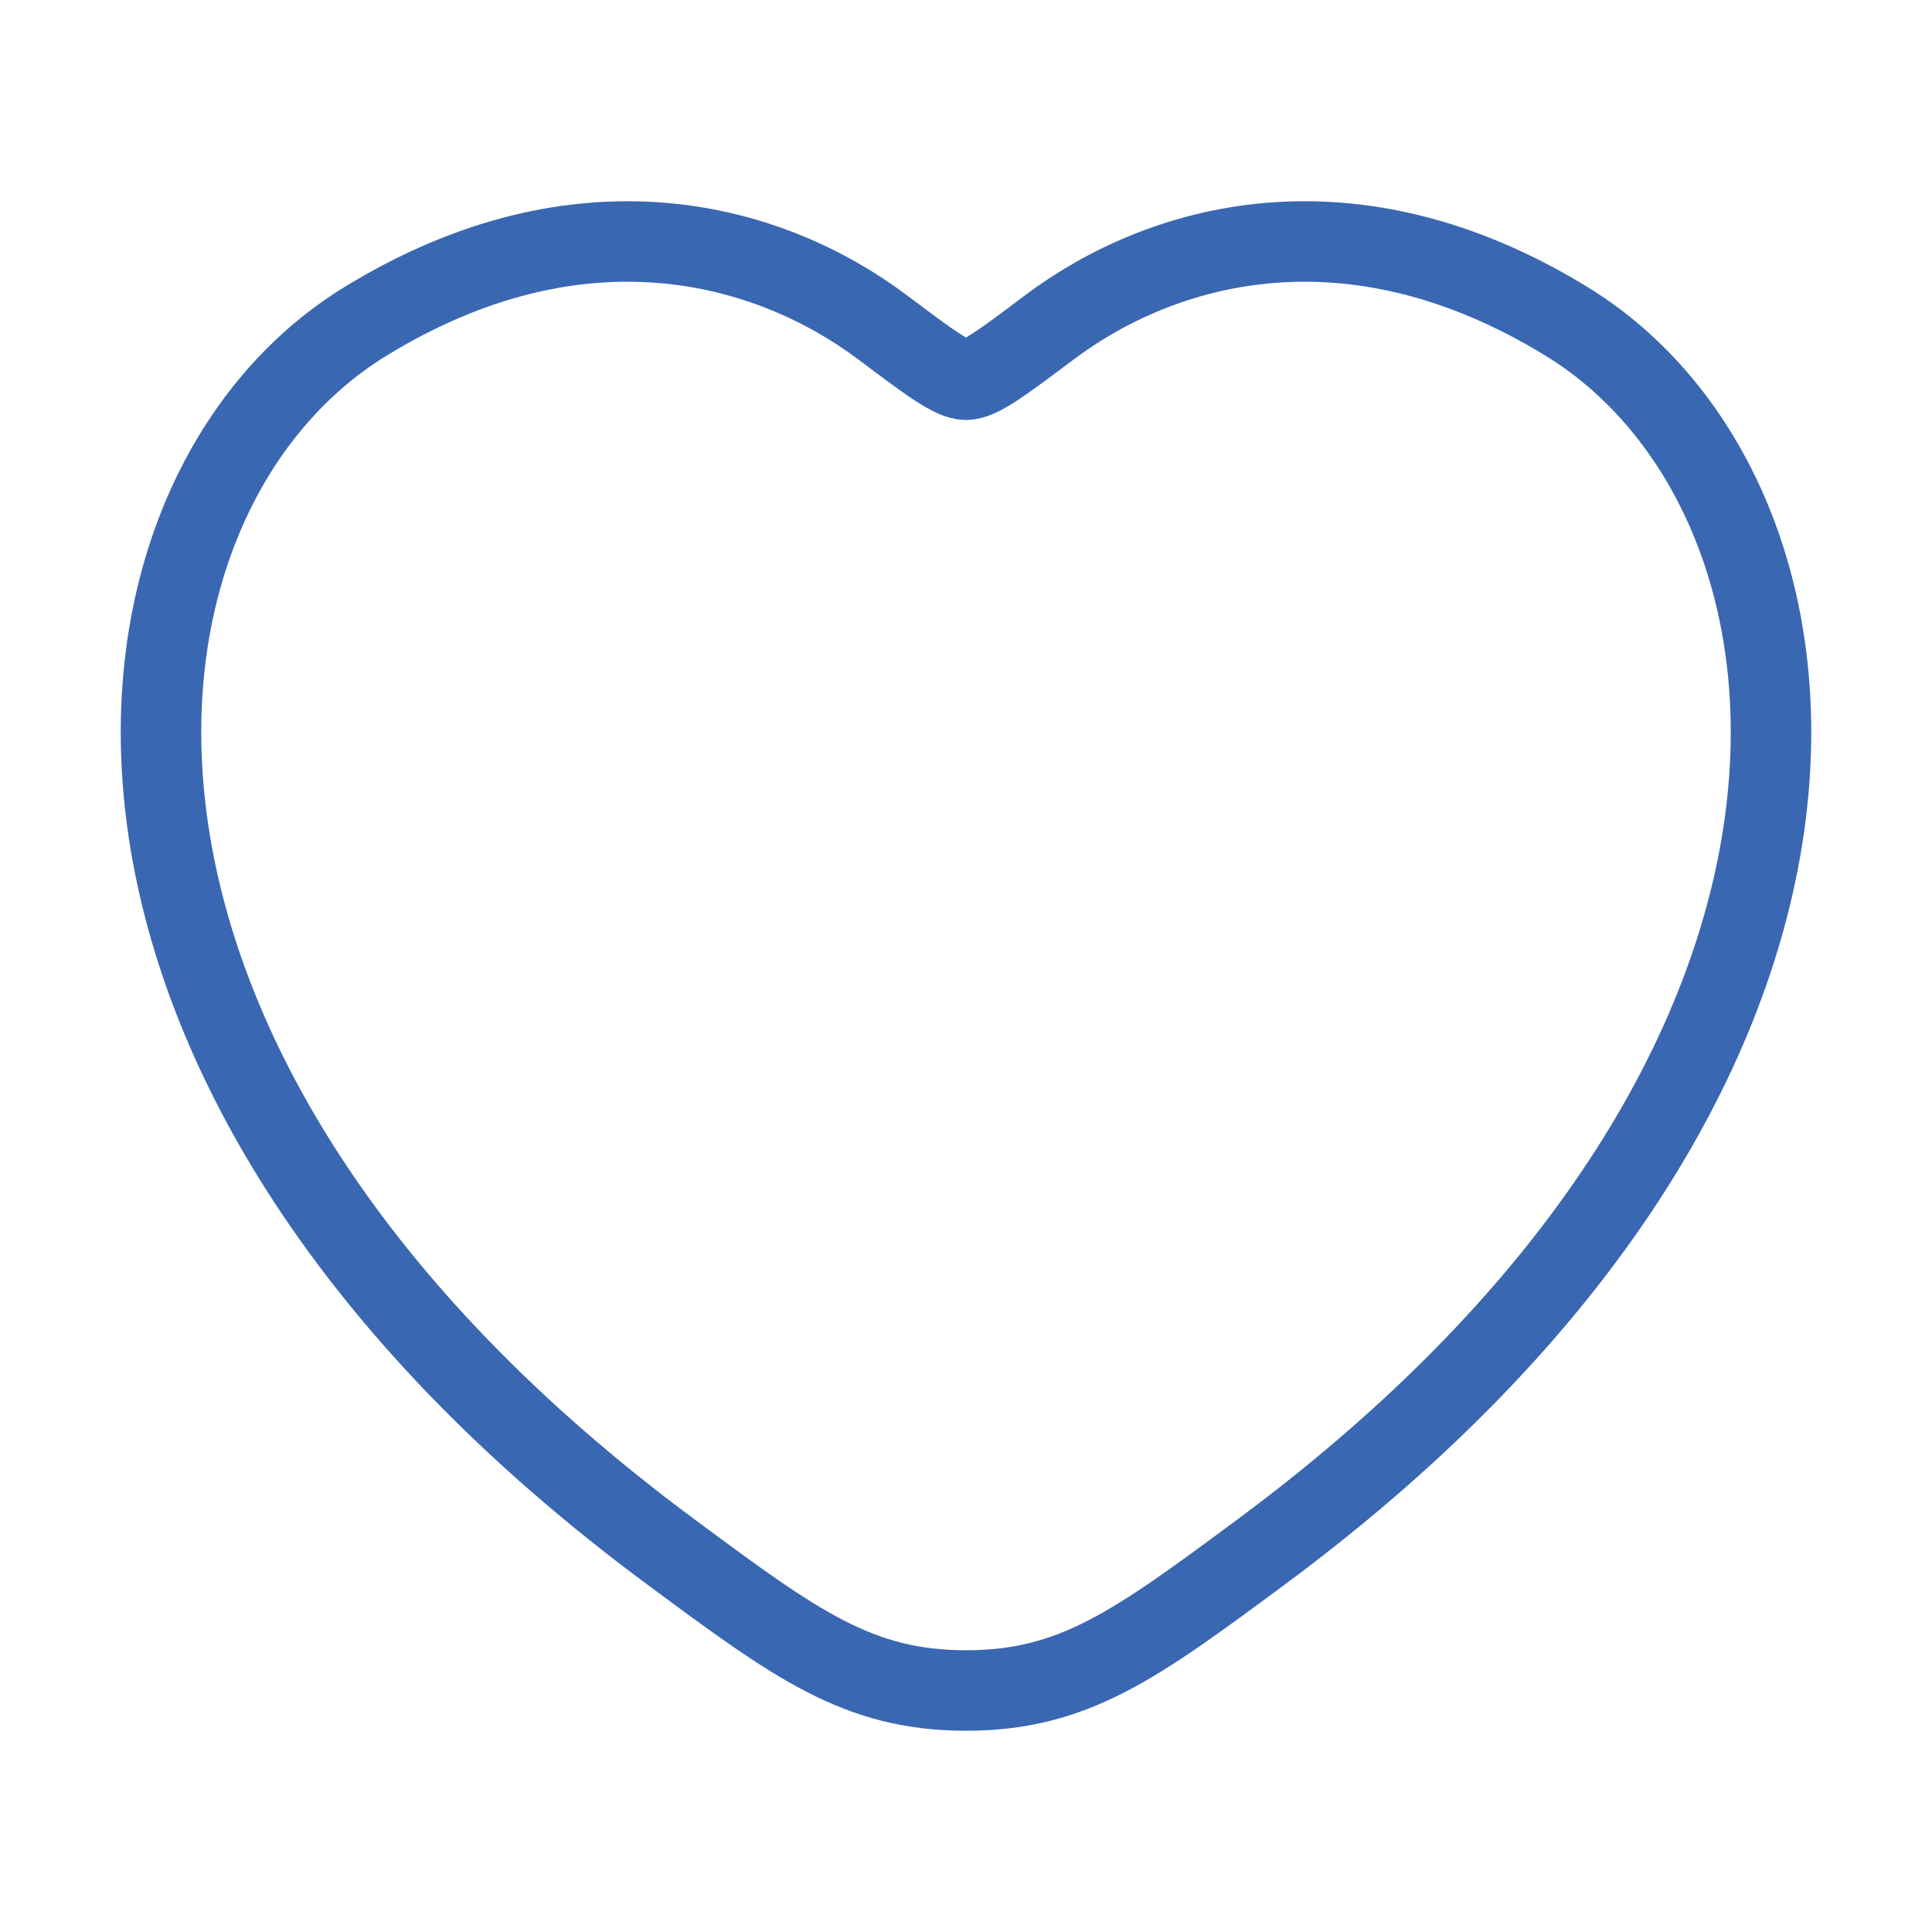 <svg width="24" height="24" viewBox="0 0 24 24" fill="none" xmlns="http://www.w3.org/2000/svg">
<path d="M19.463 3.994C16.781 2.349 14.44 3.012 13.034 4.068C12.458 4.501 12.17 4.717 12 4.717C11.83 4.717 11.542 4.501 10.966 4.068C9.56 3.012 7.219 2.349 4.537 3.994C1.018 6.153 0.222 13.275 8.34 19.283C9.886 20.428 10.659 21 12 21C13.341 21 14.114 20.428 15.661 19.283C23.778 13.275 22.982 6.153 19.463 3.994Z" stroke="#3A67B1" stroke-linecap="round"/>
</svg>
